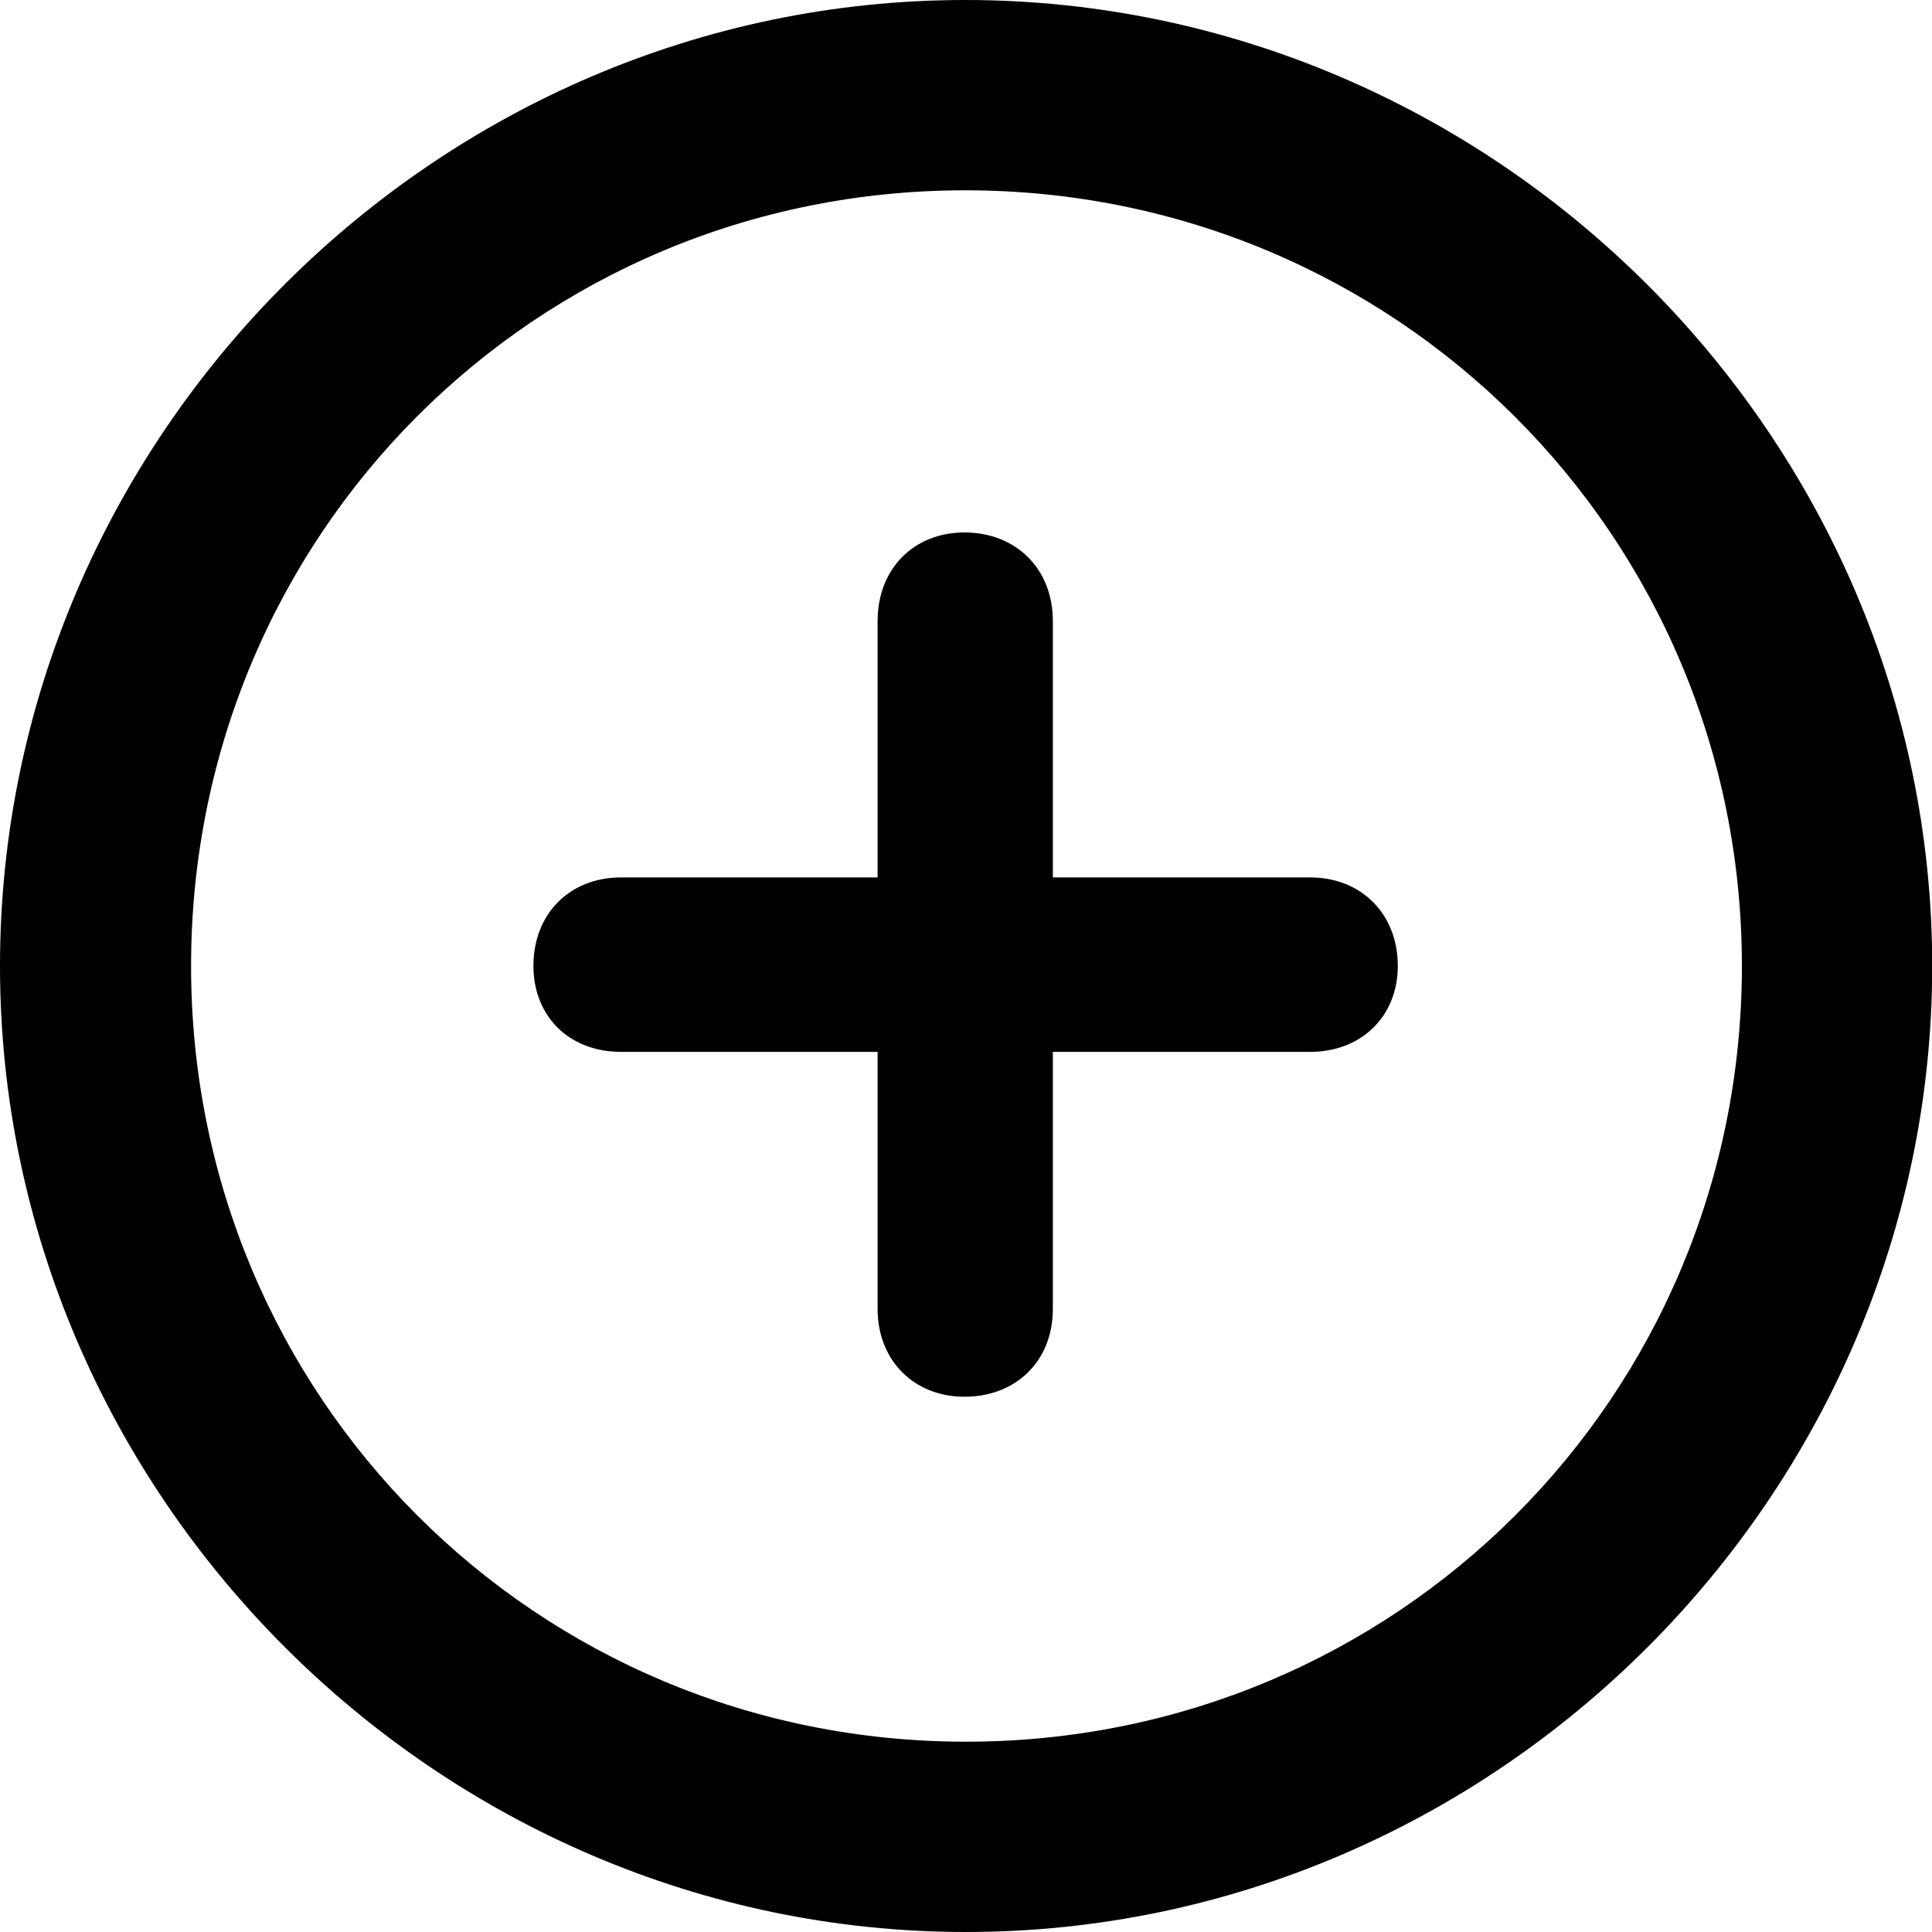 <svg height="20" viewBox="0 0 20 20" width="20" xmlns="http://www.w3.org/2000/svg"><g><path d="m10 20c5.479 0 10.002-4.529 10.002-10 0-5.479-4.531-10-10.01-10-5.469 0-9.992 4.521-9.992 10 0 5.471 4.531 10 10 10zm0-1.97c-4.456 0-8.022-3.574-8.022-8.03 0-4.456 3.558-8.03 8.014-8.03 4.456 0 8.04 3.574 8.04 8.03 0 4.456-3.576 8.03-8.032 8.03z"/><path d="m5.522 9.998c0 .525.371.891.908.891h2.655v2.662c0 .529.374.908.899.908.535 0 .915-.371.915-.908v-2.662h2.664c.529 0 .907-.367.907-.891 0-.535-.377-.915-.907-.915h-2.664v-2.655c0-.539-.381-.916-.915-.916-.525 0-.899.377-.899.916v2.655h-2.655c-.537 0-.908.381-.908.915z"/></g></svg>